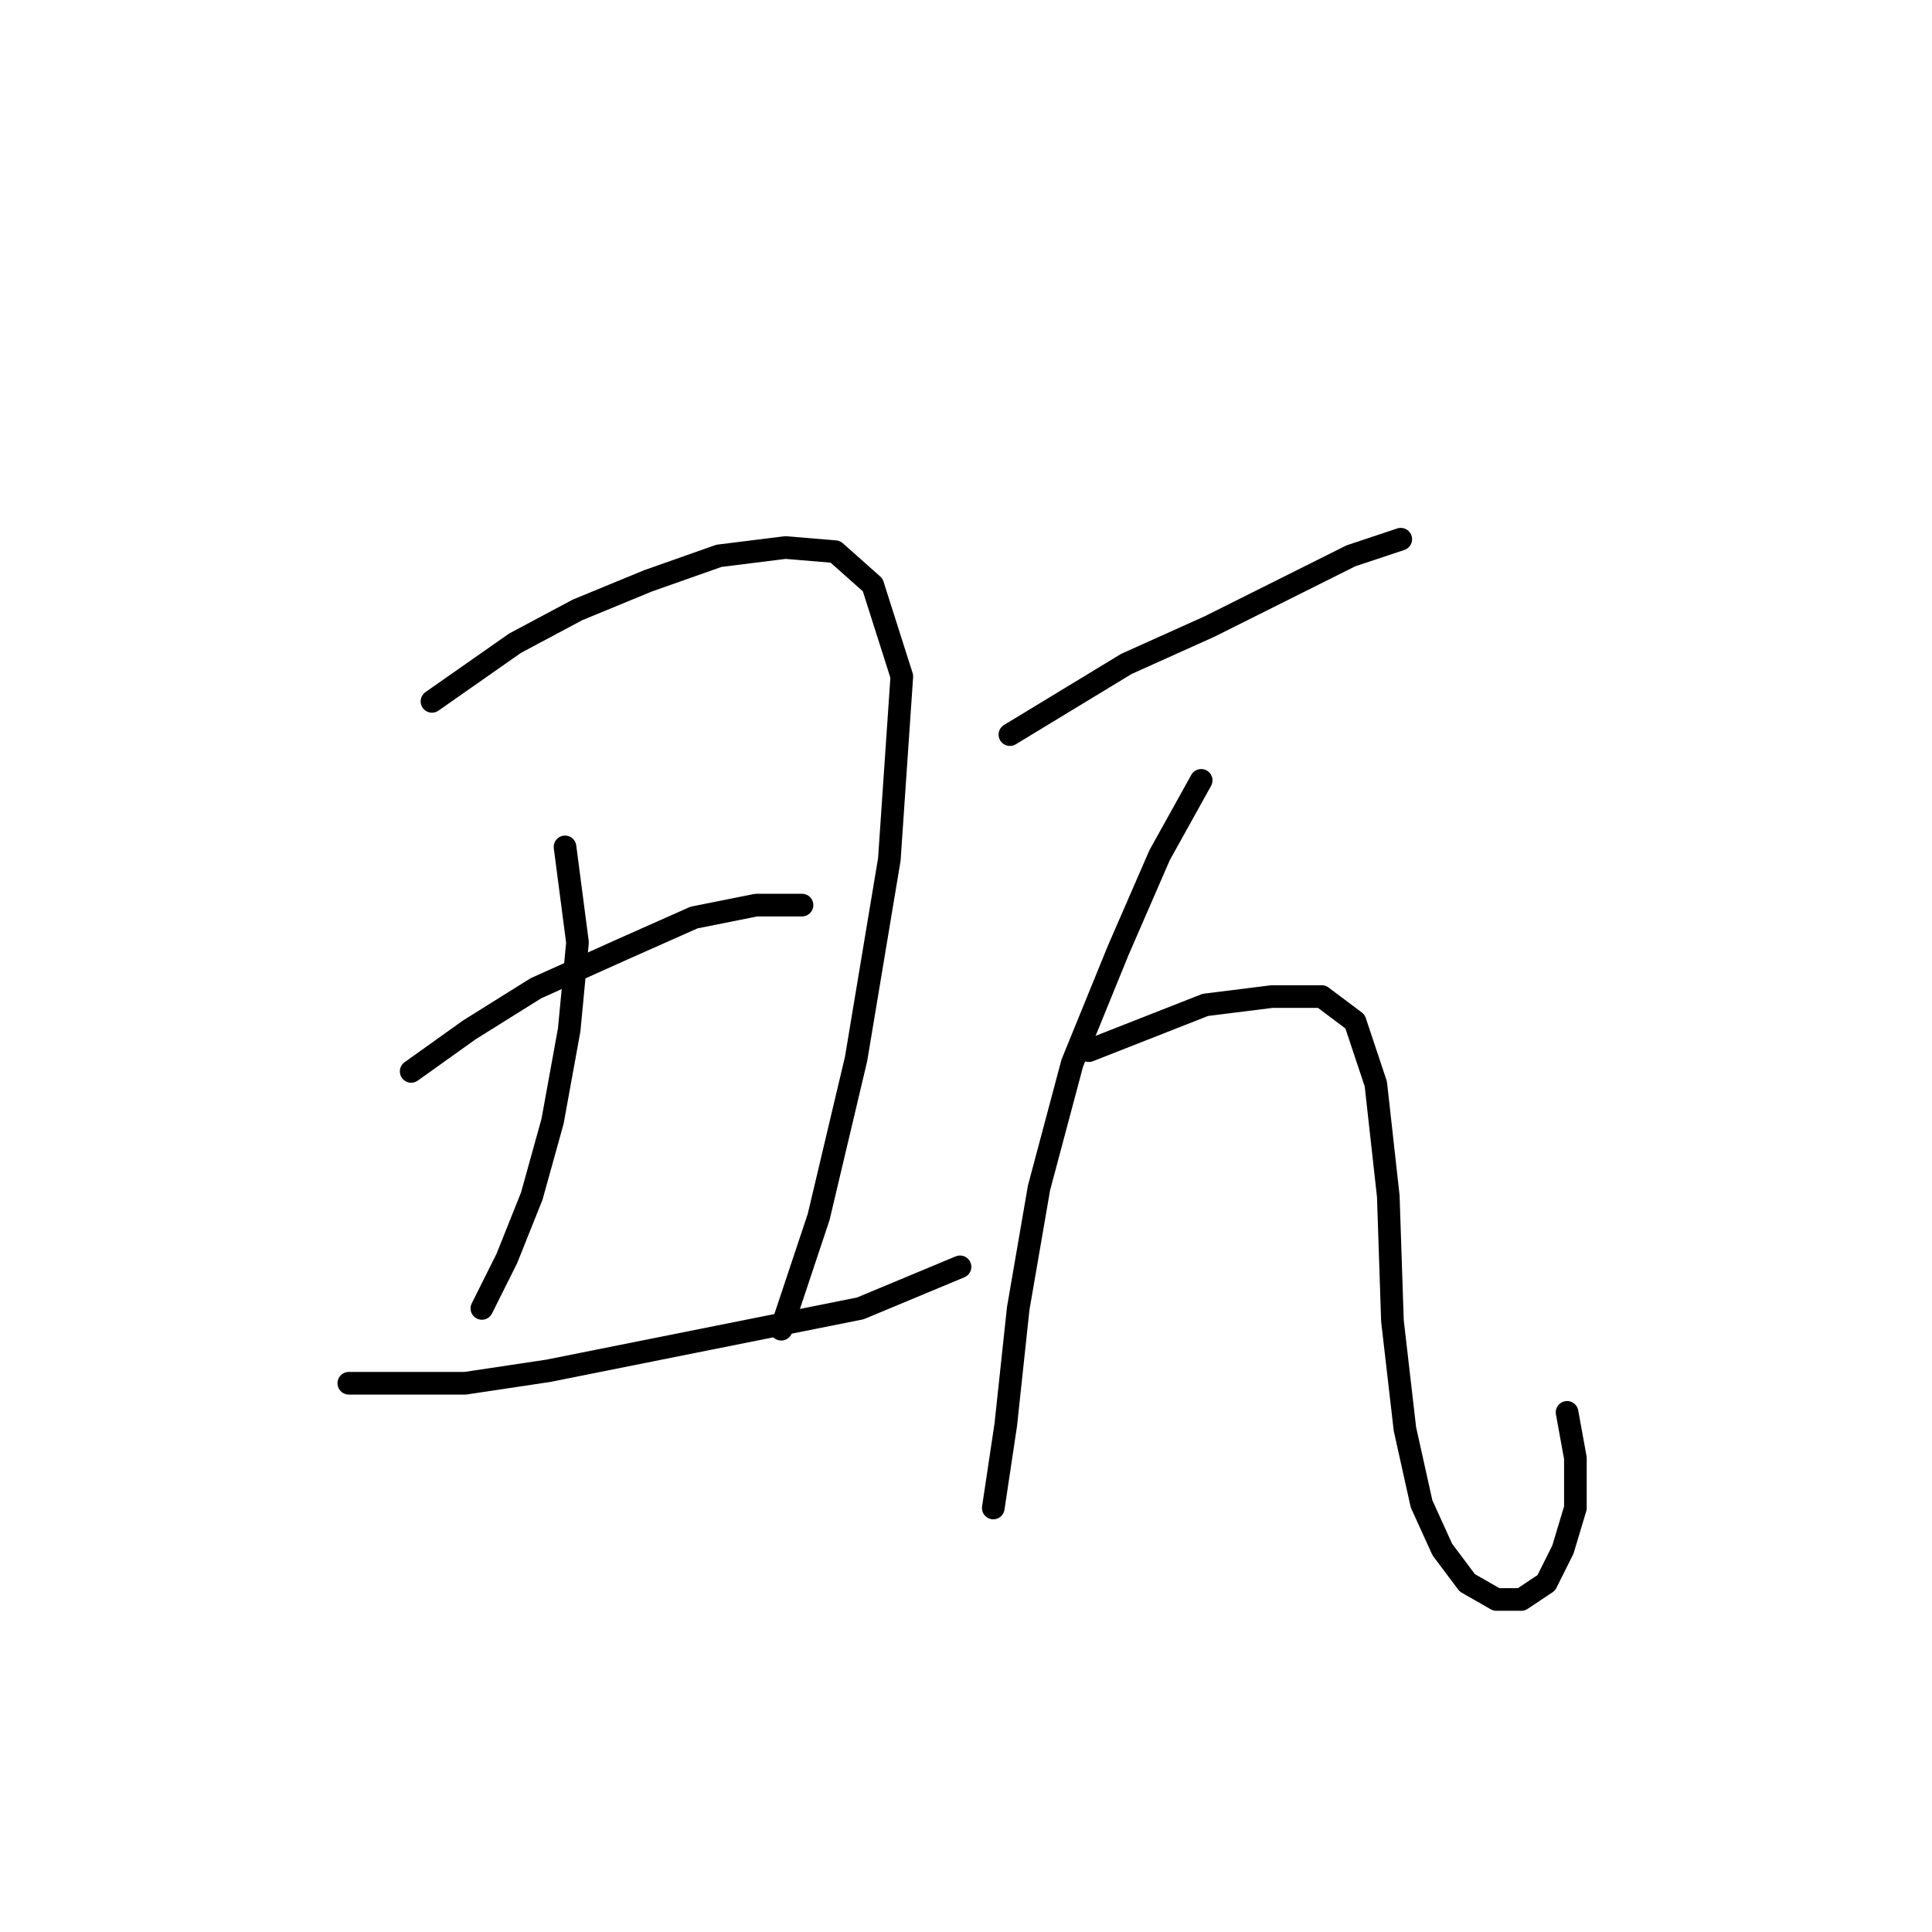 <?xml version="1.0" standalone="no"?>
    <svg width="256" height="256" xmlns="http://www.w3.org/2000/svg" version="1.1">
    <polyline stroke="black" stroke-width="3" stroke-linecap="round" fill="transparent" stroke-linejoin="round" points="57.239 92.935 68.258 85.221 76.522 80.814 85.888 76.957 95.254 73.652 104.069 72.55 110.68 73.101 115.638 77.508 119.495 89.629 117.842 113.87 113.435 140.315 108.476 161.251 103.518 176.127 103.518 176.127 " />
        <polyline stroke="black" stroke-width="3" stroke-linecap="round" fill="transparent" stroke-linejoin="round" points="74.869 112.218 76.522 124.889 75.42 136.459 73.216 148.58 70.461 158.496 67.156 166.761 63.85 173.372 63.85 173.372 " />
        <polyline stroke="black" stroke-width="3" stroke-linecap="round" fill="transparent" stroke-linejoin="round" points="54.484 141.968 62.197 136.459 71.012 130.949 82.031 125.991 91.948 121.583 100.212 119.931 106.272 119.931 106.272 119.931 " />
        <polyline stroke="black" stroke-width="3" stroke-linecap="round" fill="transparent" stroke-linejoin="round" points="46.22 183.289 61.646 183.289 72.665 181.636 86.439 178.881 100.212 176.127 113.986 173.372 127.208 167.862 127.208 167.862 " />
        <polyline stroke="black" stroke-width="3" stroke-linecap="round" fill="transparent" stroke-linejoin="round" points="133.819 97.342 149.246 87.976 160.265 83.018 171.283 77.508 178.996 73.652 185.608 71.448 185.608 71.448 " />
        <polyline stroke="black" stroke-width="3" stroke-linecap="round" fill="transparent" stroke-linejoin="round" points="159.163 103.402 153.653 113.319 148.144 125.991 142.083 140.866 137.676 157.395 134.921 173.372 133.268 188.798 131.616 199.817 131.616 199.817 " />
        <polyline stroke="black" stroke-width="3" stroke-linecap="round" fill="transparent" stroke-linejoin="round" points="144.287 139.214 159.714 133.153 168.529 132.051 175.14 132.051 179.547 135.357 182.302 143.621 183.955 158.496 184.506 175.025 186.159 189.349 188.362 199.266 191.117 205.326 194.423 209.734 198.279 211.938 201.585 211.938 204.891 209.734 207.094 205.326 208.747 199.817 208.747 193.206 207.645 187.145 207.645 187.145 " />
        </svg>